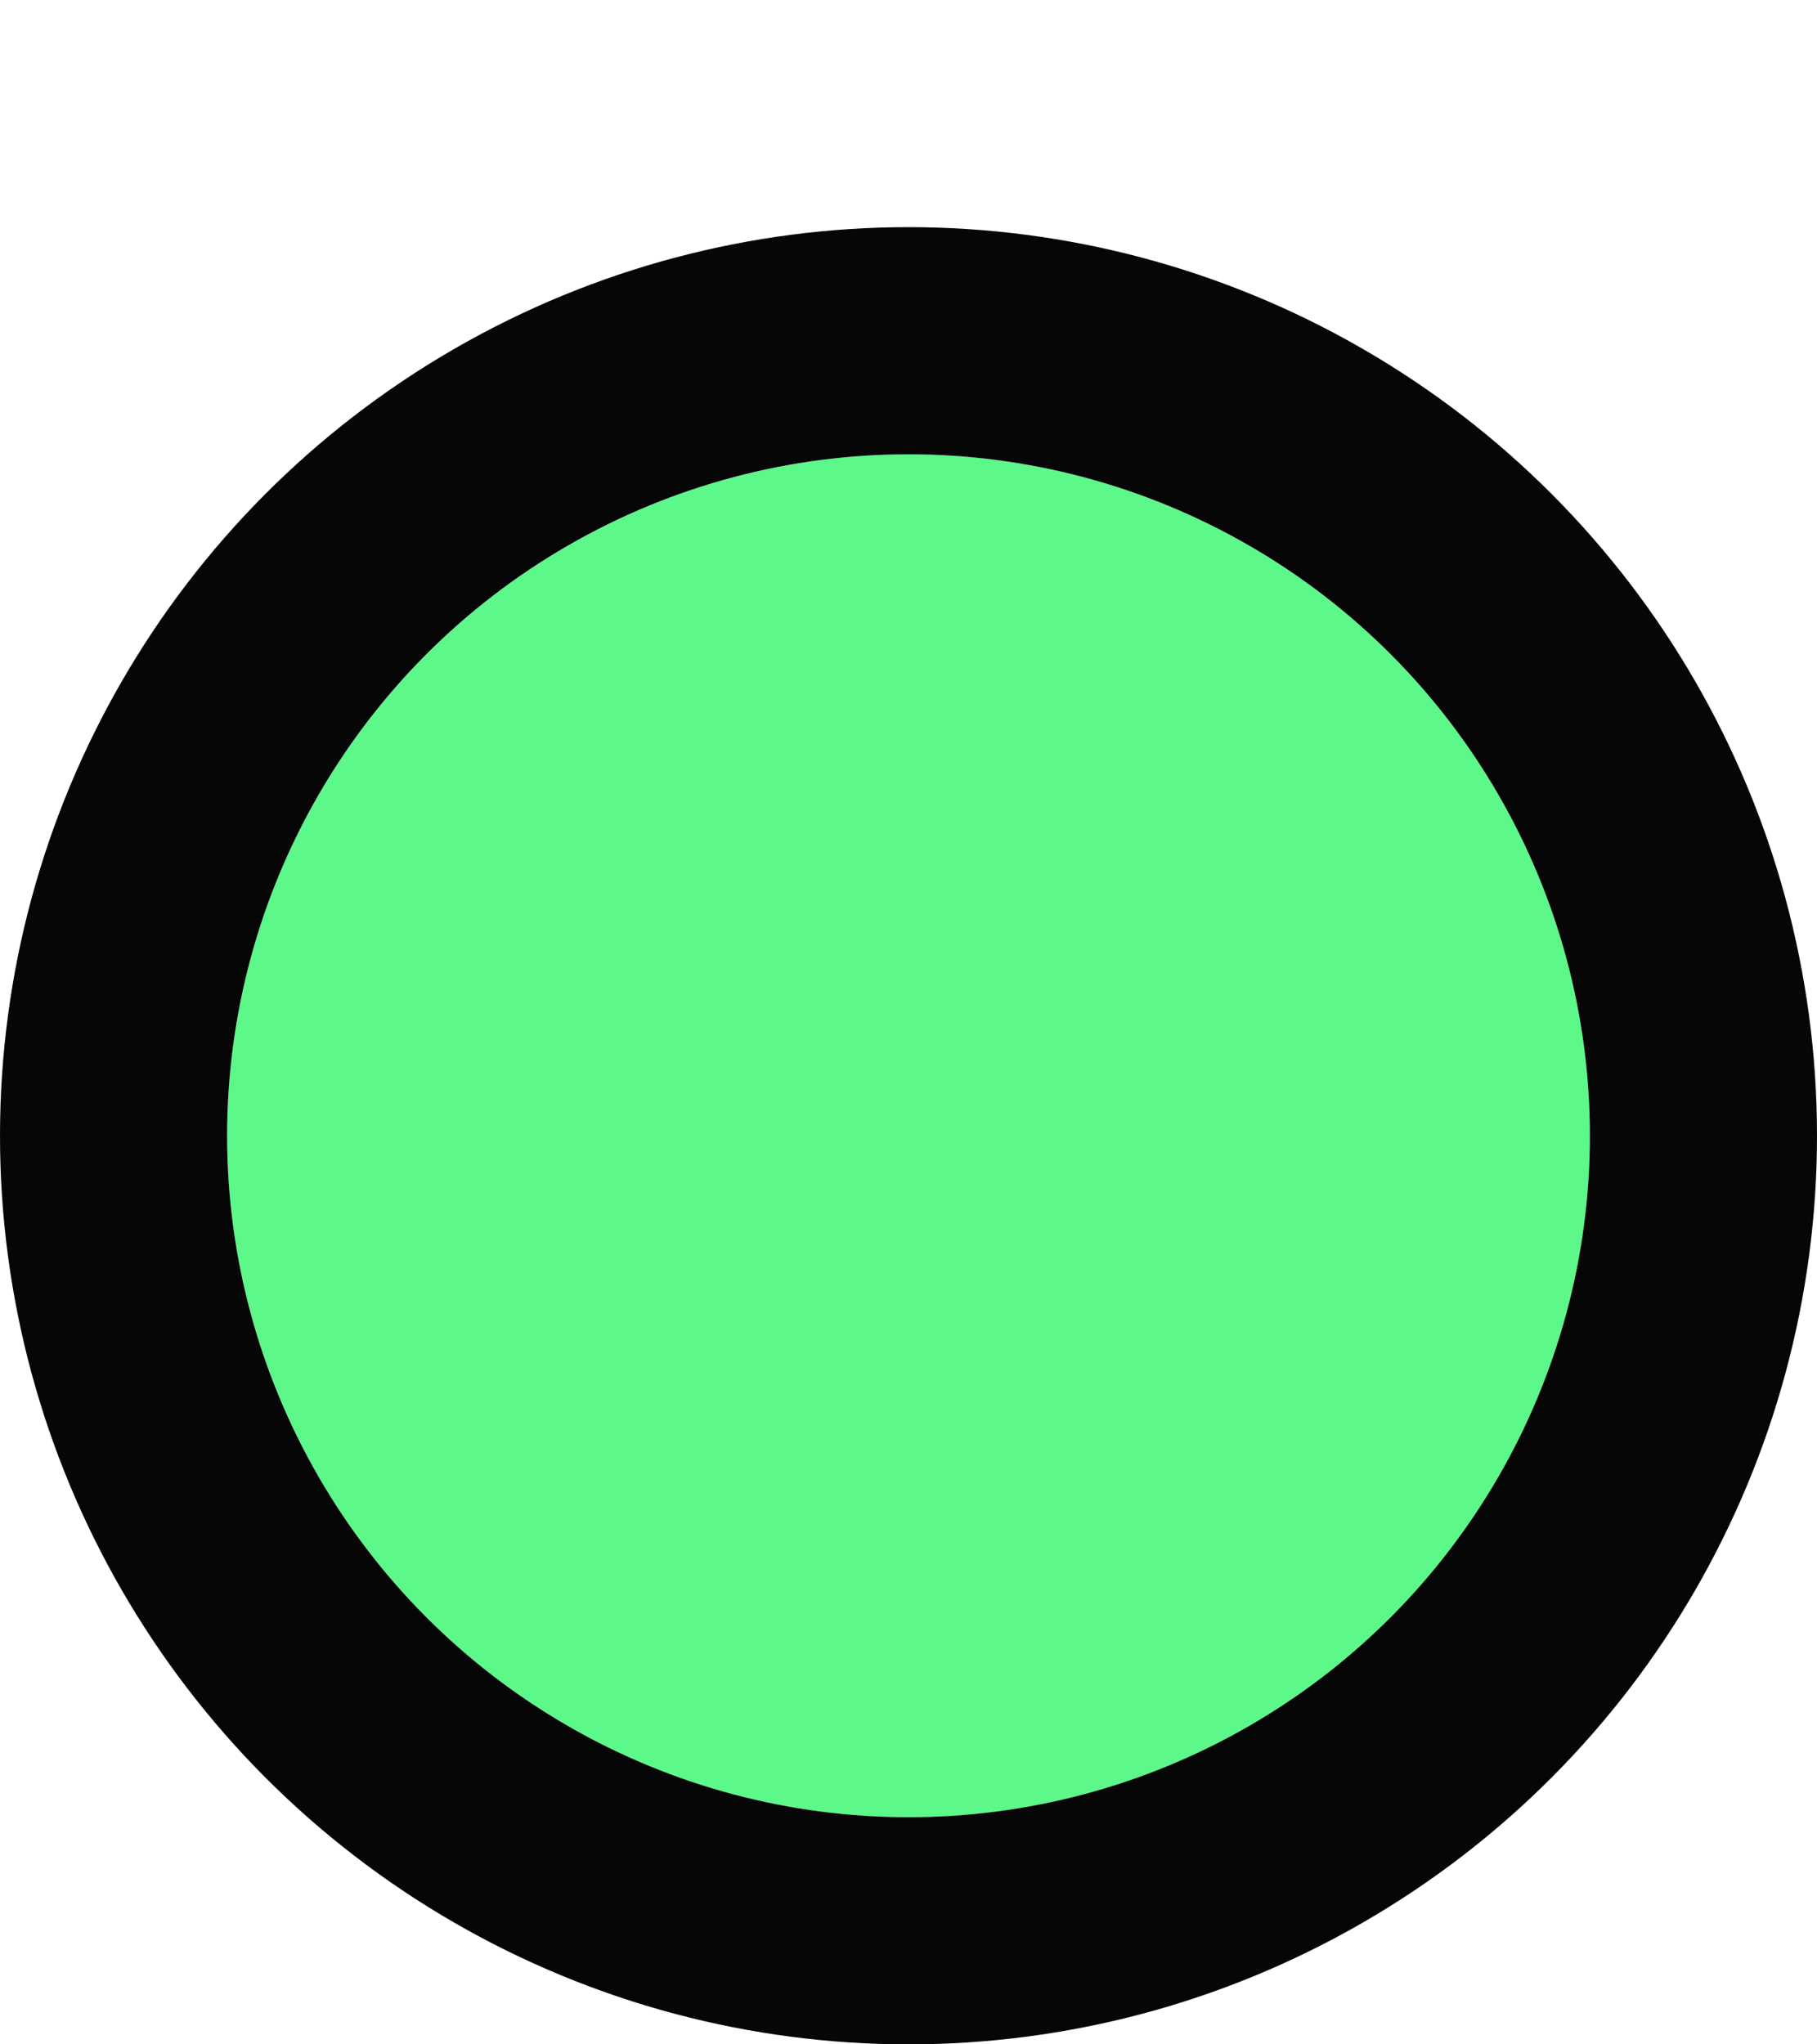 <svg width="8" height="9" viewBox="0 0 8 9" fill="none" xmlns="http://www.w3.org/2000/svg">
<g filter="url(#filter0_d_2188_180866)">
<circle cx="4" cy="4" r="3" fill="#5CF88A"/>
<circle cx="4" cy="4" r="3.5" stroke="#060606" stroke-linejoin="round"/>
</g>
<defs>
<filter id="filter0_d_2188_180866" x="0" y="0" width="8" height="9" filterUnits="userSpaceOnUse" color-interpolation-filters="sRGB">
<feFlood flood-opacity="0" result="BackgroundImageFix"/>
<feColorMatrix in="SourceAlpha" type="matrix" values="0 0 0 0 0 0 0 0 0 0 0 0 0 0 0 0 0 0 127 0" result="hardAlpha"/>
<feOffset dy="1"/>
<feComposite in2="hardAlpha" operator="out"/>
<feColorMatrix type="matrix" values="0 0 0 0 0 0 0 0 0 0 0 0 0 0 0 0 0 0 1 0"/>
<feBlend mode="normal" in2="BackgroundImageFix" result="effect1_dropShadow_2188_180866"/>
<feBlend mode="normal" in="SourceGraphic" in2="effect1_dropShadow_2188_180866" result="shape"/>
</filter>
</defs>
</svg>
